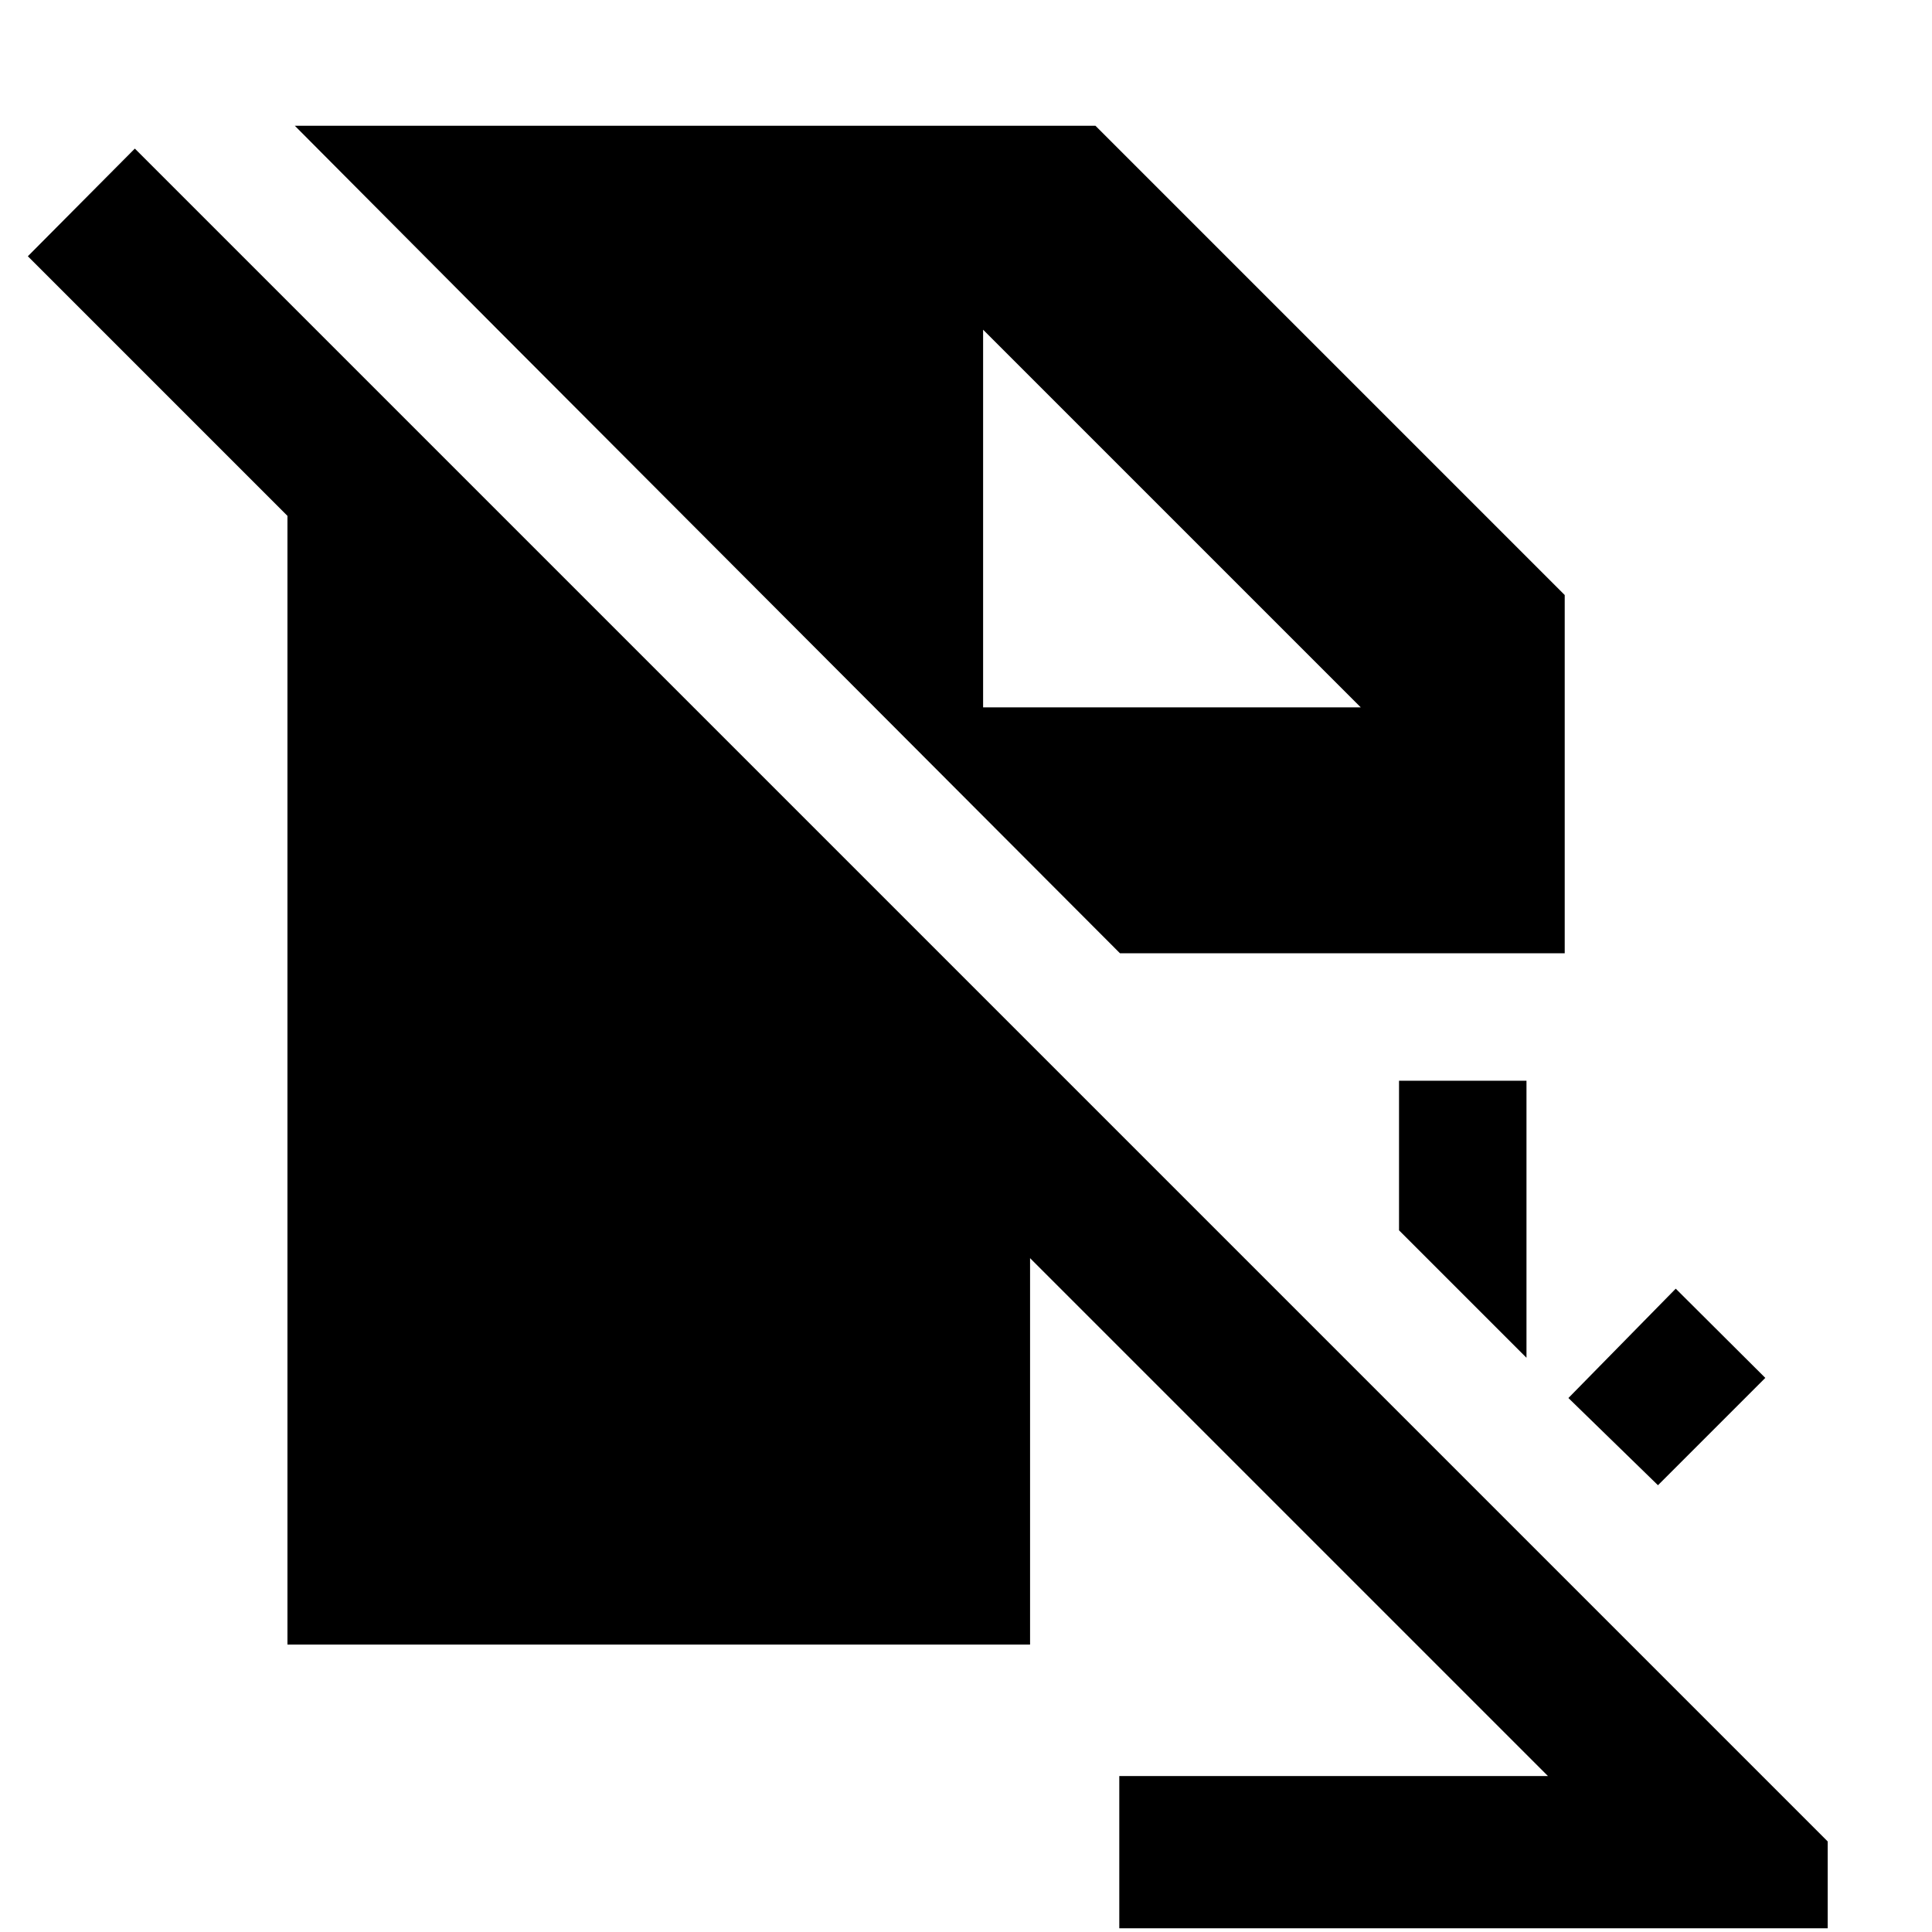 <svg xmlns="http://www.w3.org/2000/svg" height="40" viewBox="0 -960 960 960" width="40"><path d="m823.833-222-44.5-43.333 53.334-54.333 44.5 44.333L823.833-222ZM758.5-285.333l-63.333-63.333V-423H758.5v137.667Zm19-201h-221L247.332-796.167 146.5-897.5h397.833L777.5-664.333v178Zm-265.666 151.5L769.168-77.499H556.167v75.666h352V-45L67-886.167l-53.166 53.5 128.999 129v560.834h369.001v-192ZM676.167-608.5 488.5-796.167 676.167-608.5 488.5-796.167V-608.5h187.667Z"/></svg>